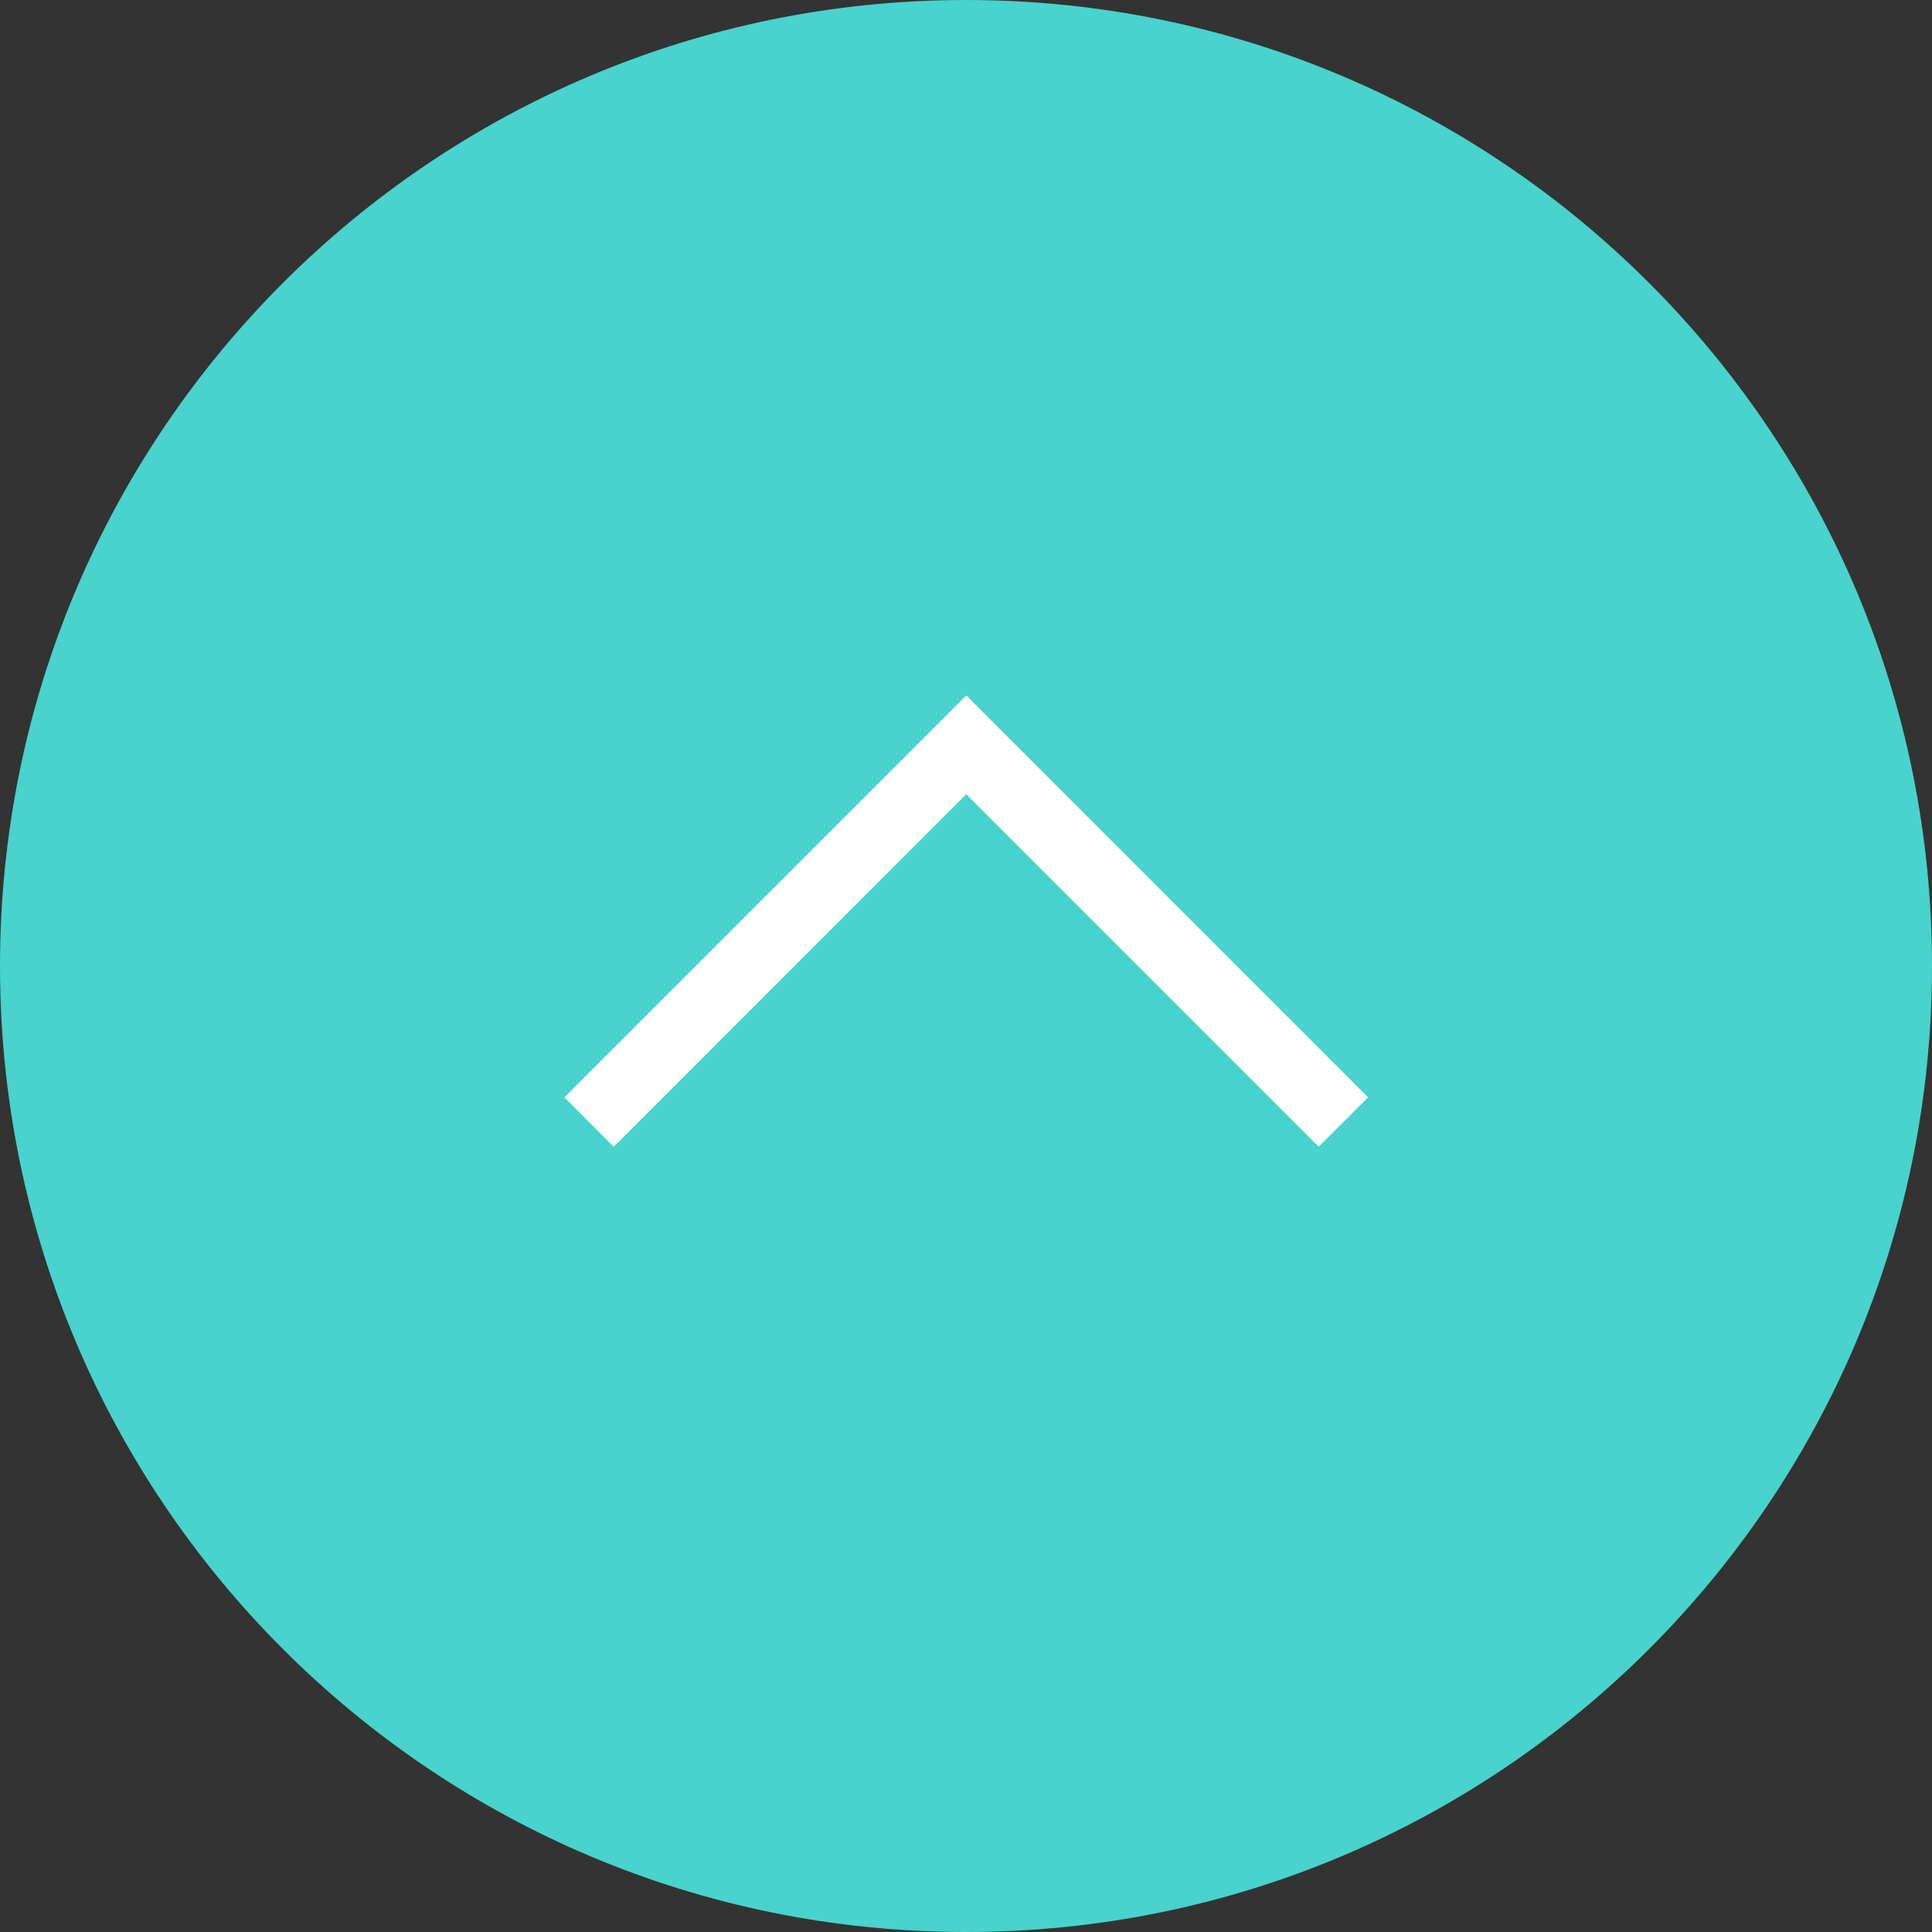 <svg xmlns="http://www.w3.org/2000/svg" width="48" height="48" viewBox="0 0 48 48" fill="none">
    <rect x="0" y="0" width="48" height="48" fill="#333333" stroke="none"/>
    <path
        d="M24 48C37.255 48 48 37.255 48 24C48 10.745 37.255 0 24 0C10.745 0 0 10.745 0 24C0 37.255 10.745 48 24 48Z"
        fill="#48D3CD" />
    <path
        d="M15.248 28.493L14.021 27.263L24.006 17.279L33.989 27.263L32.763 28.49L24.006 19.732L15.248 28.493Z"
        fill="white" />
</svg>